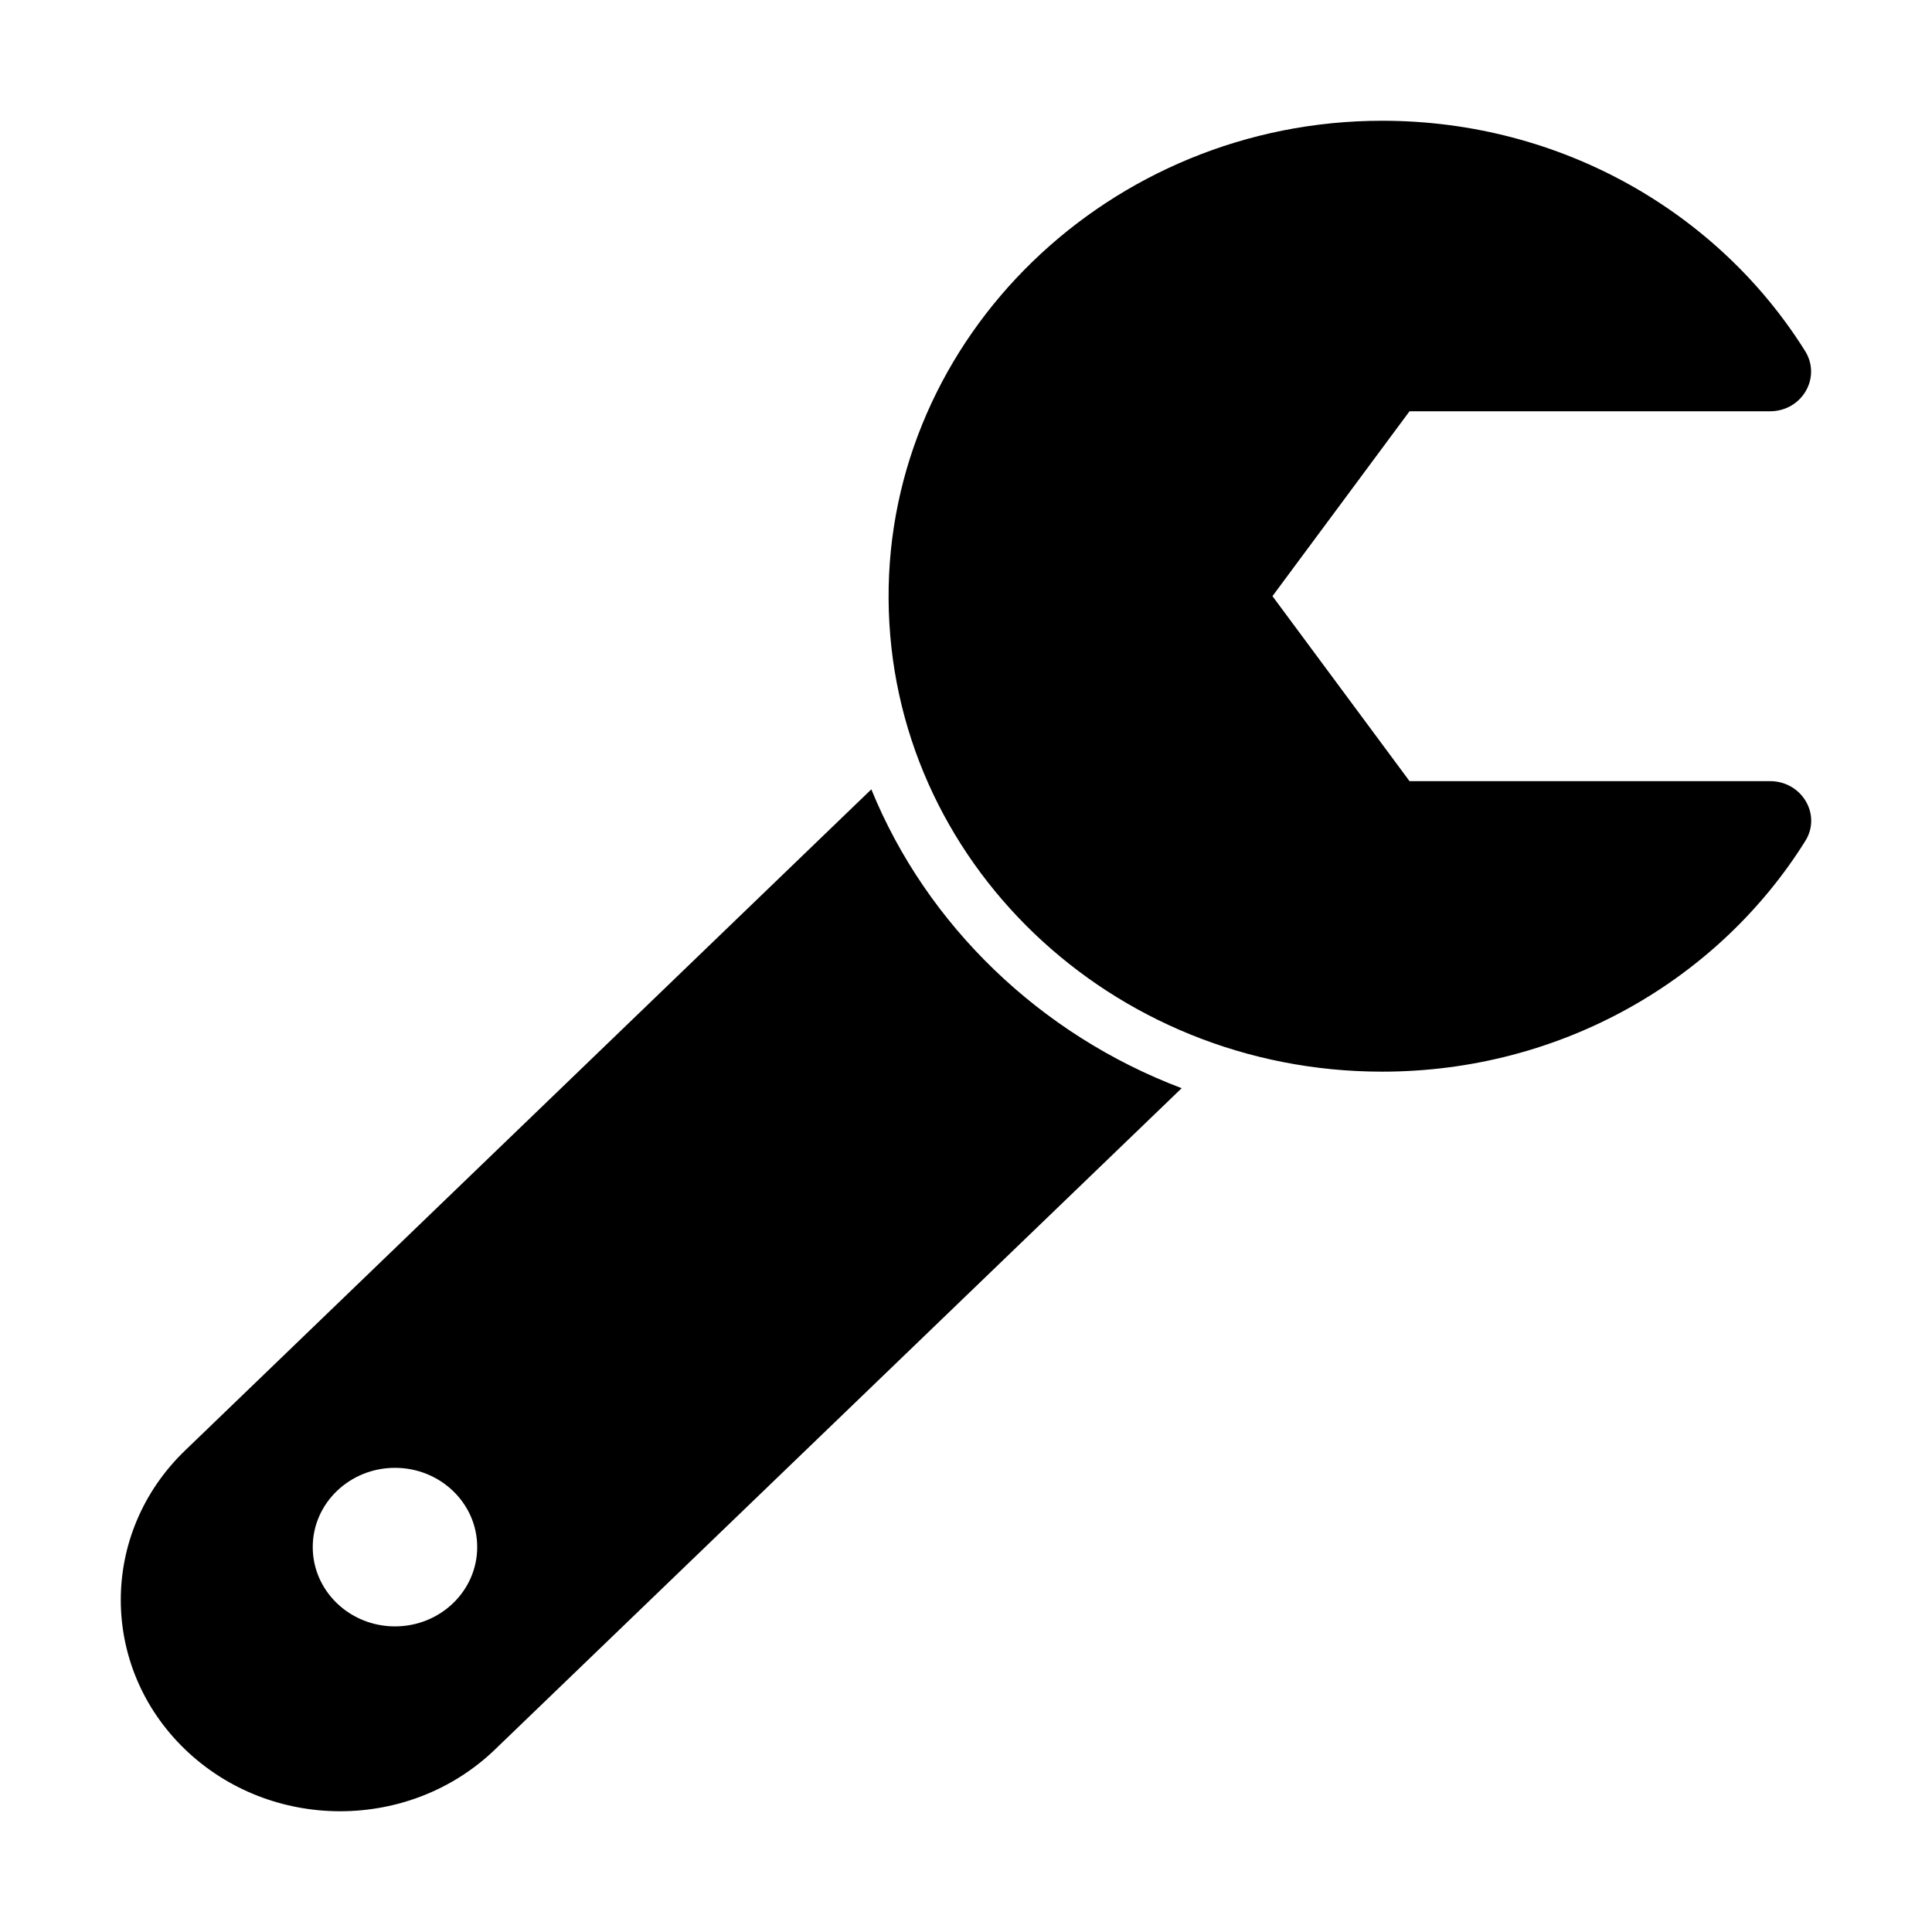 <svg xmlns="http://www.w3.org/2000/svg" width="16" height="16" viewBox="0 0 16 16">
  <path d="M14.658,6.469 C14.922,6.469 15.087,6.746 14.951,6.964 C14.236,8.109 12.934,8.875 11.446,8.875 C9.197,8.875 7.373,7.126 7.359,4.963 C7.344,2.79 9.191,1 11.446,1 C12.933,1 14.234,1.764 14.949,2.907 C15.086,3.126 14.924,3.406 14.658,3.406 L11.673,3.406 L10.538,4.937 L11.673,6.469 L14.658,6.469 Z M9.786,9.012 L4.101,14.487 C3.392,15.171 2.242,15.171 1.532,14.487 C0.823,13.804 0.823,12.696 1.532,12.013 L7.216,6.537 C7.675,7.664 8.616,8.57 9.786,9.012 Z M3.952,12.812 C3.952,12.45 3.647,12.156 3.271,12.156 C2.895,12.156 2.59,12.45 2.59,12.812 C2.59,13.175 2.895,13.469 3.271,13.469 C3.647,13.469 3.952,13.175 3.952,12.812 Z"/>
</svg>
